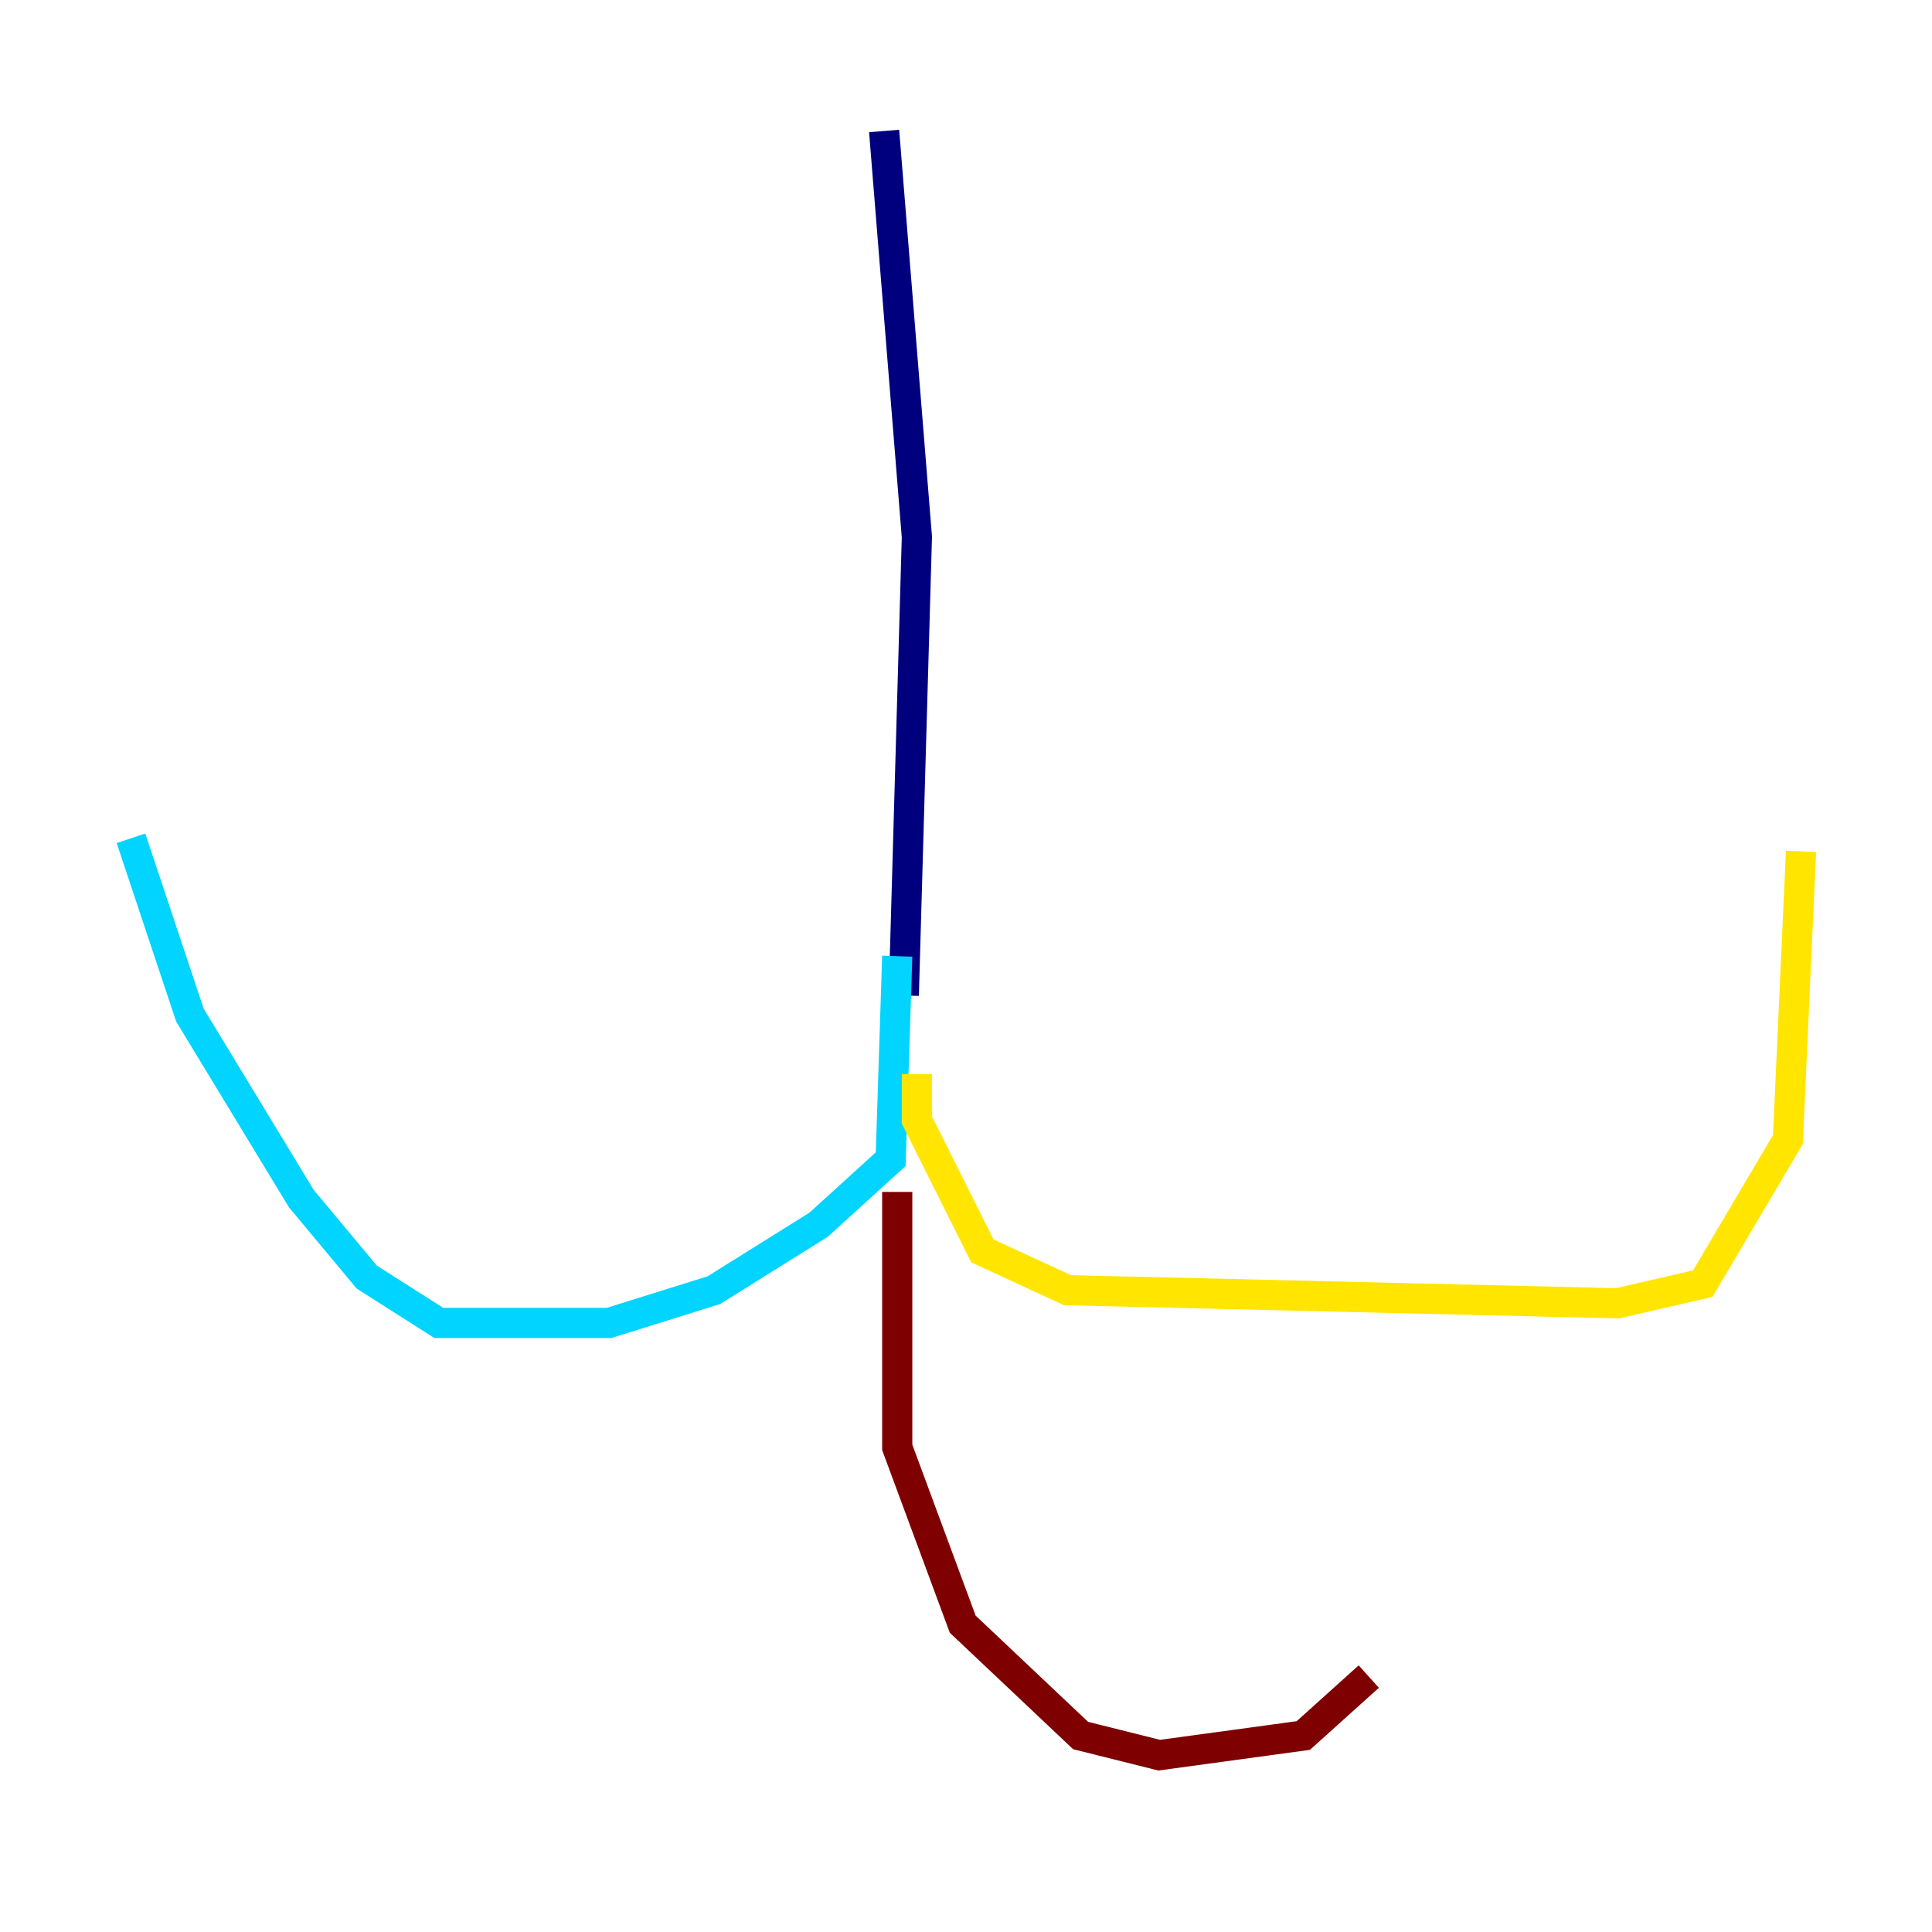<?xml version="1.0" encoding="utf-8" ?>
<svg baseProfile="tiny" height="128" version="1.2" viewBox="0,0,128,128" width="128" xmlns="http://www.w3.org/2000/svg" xmlns:ev="http://www.w3.org/2001/xml-events" xmlns:xlink="http://www.w3.org/1999/xlink"><defs /><polyline fill="none" points="58.576,8.678 60.746,35.58 59.878,65.953" stroke="#00007f" stroke-width="2" /><polyline fill="none" points="59.444,63.349 59.01,76.8 54.237,81.139 47.295,85.478 40.352,87.647 29.071,87.647 24.298,84.61 19.959,79.403 12.583,67.254 8.678,55.539" stroke="#00d4ff" stroke-width="2" /><polyline fill="none" points="60.746,71.159 60.746,74.197 65.085,82.875 70.725,85.478 107.173,86.346 112.814,85.044 118.454,75.498 119.322,56.407" stroke="#ffe500" stroke-width="2" /><polyline fill="none" points="59.444,78.969 59.444,95.891 63.783,107.607 71.593,114.983 76.8,116.285 86.346,114.983 90.685,111.078" stroke="#7f0000" stroke-width="2" /></svg>